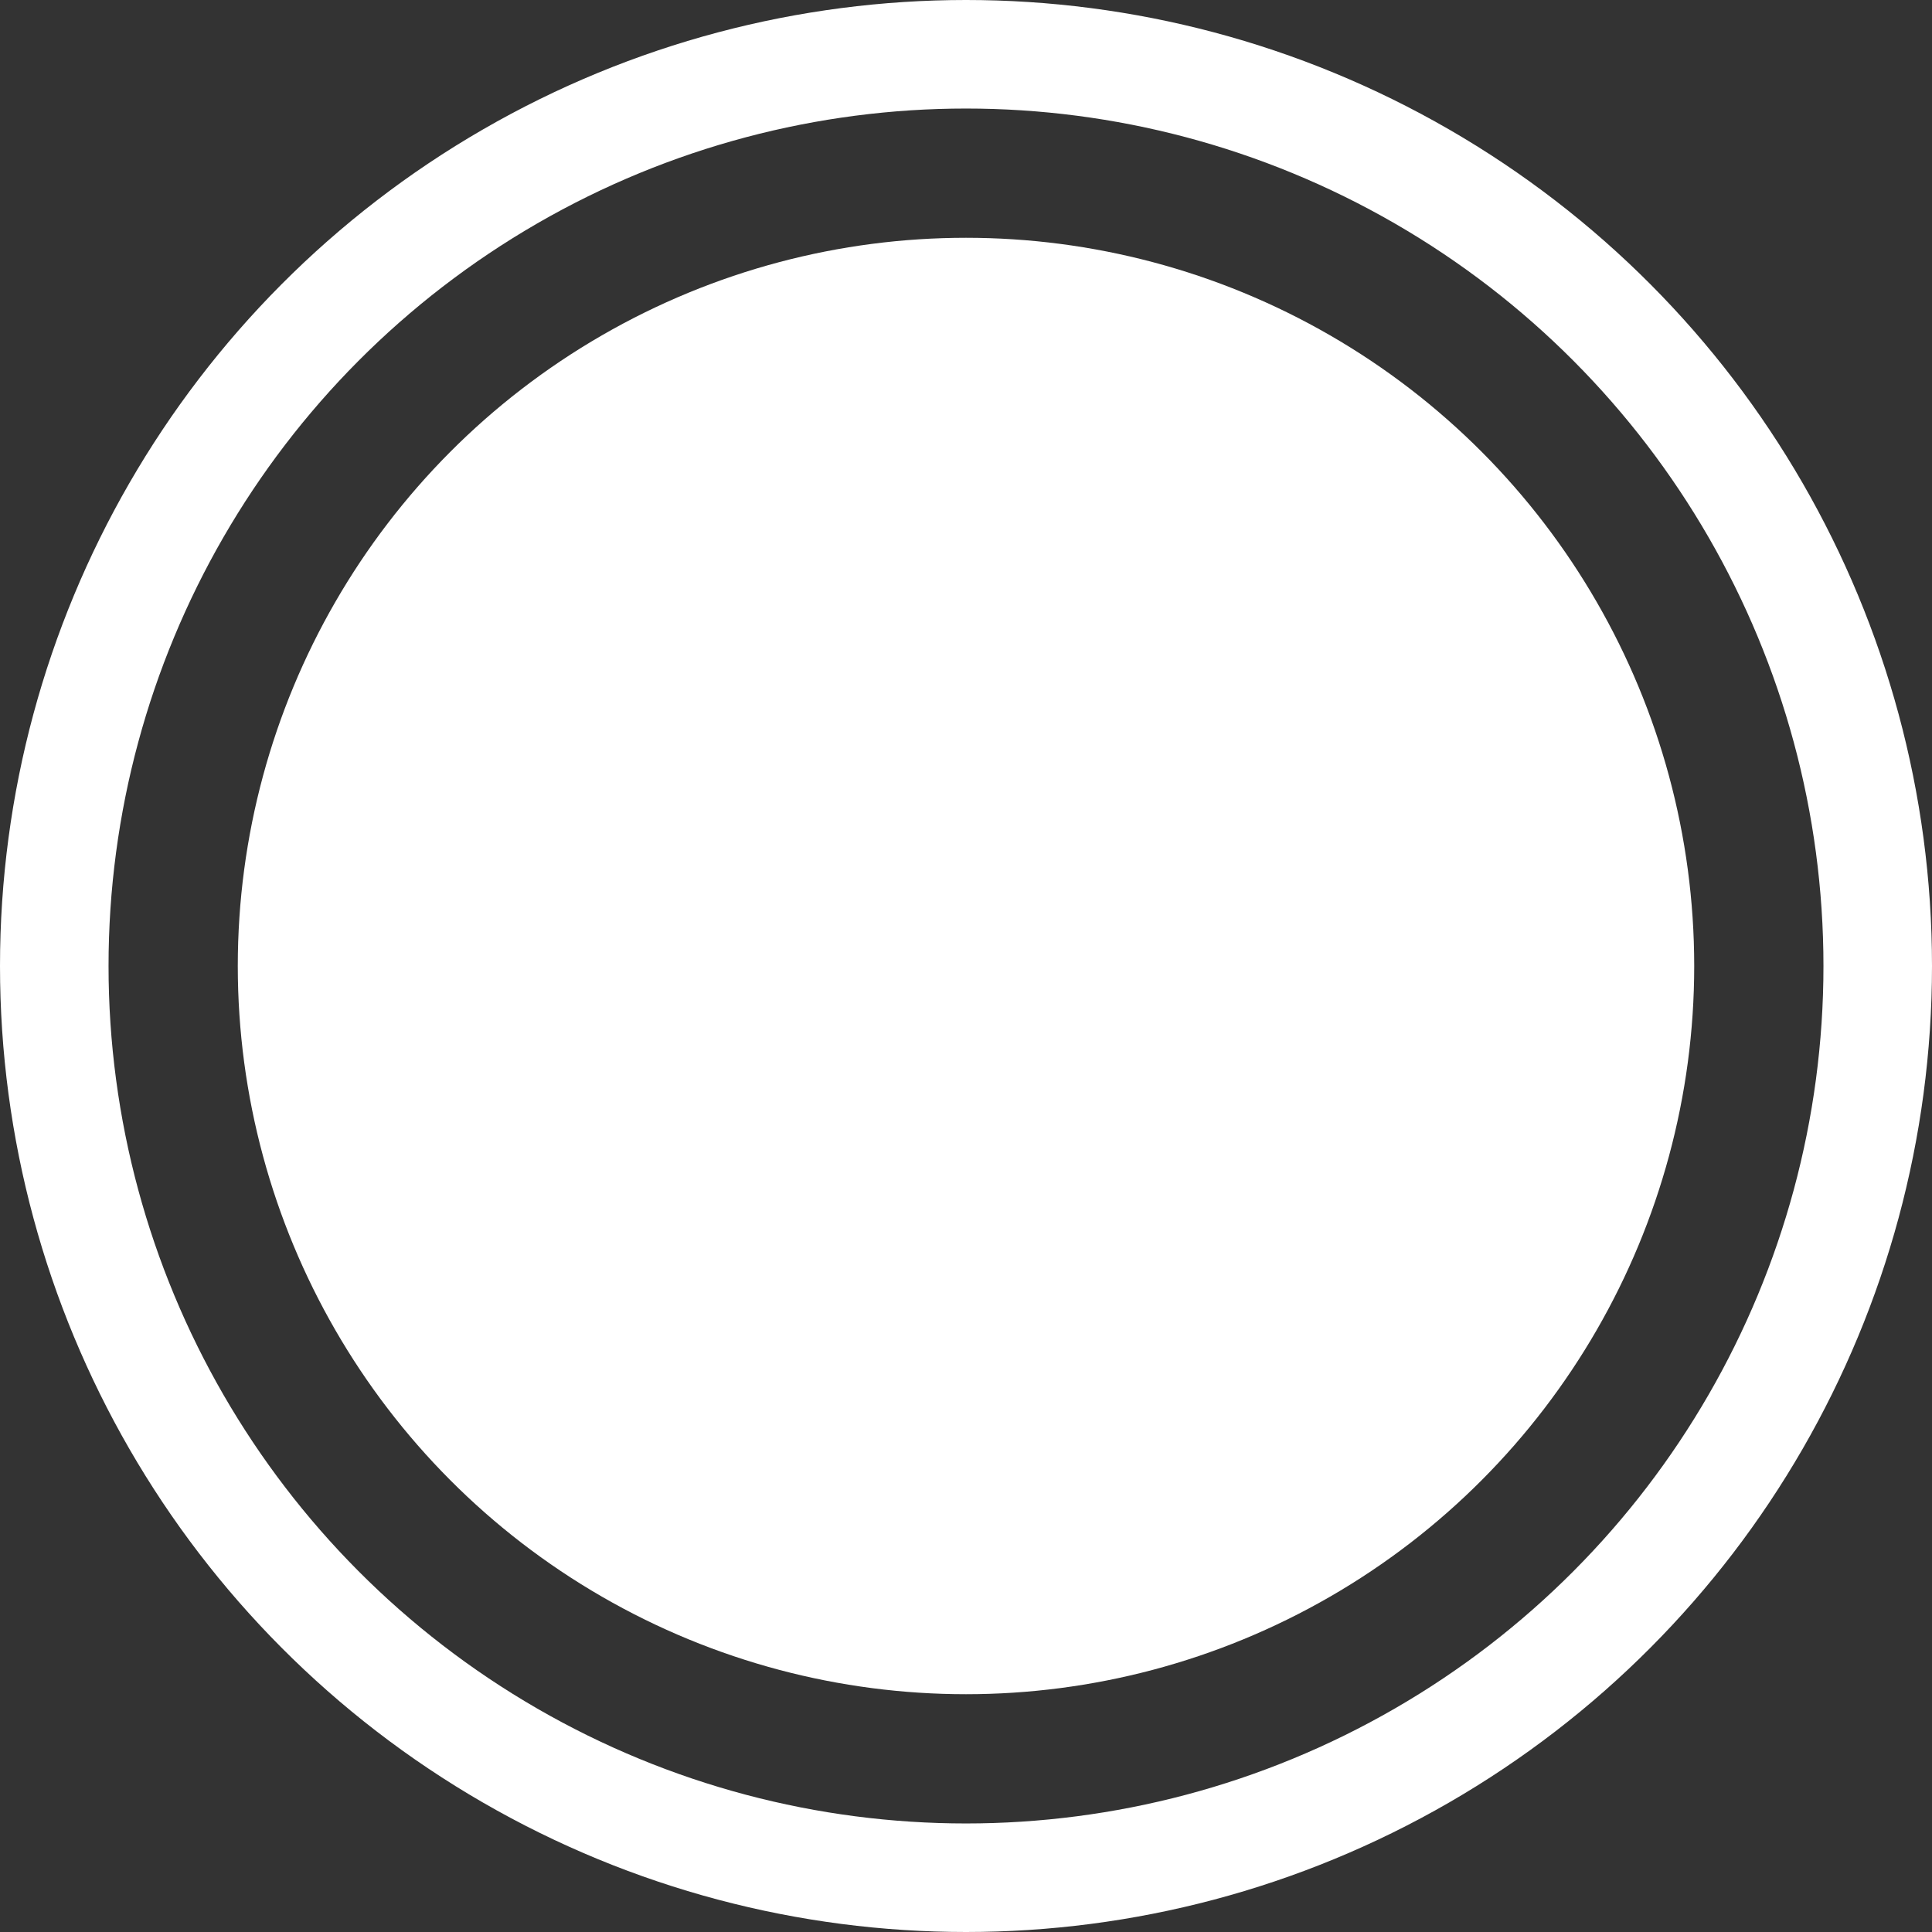 <svg width="89" height="89" viewBox="0 0 89 89" fill="none" xmlns="http://www.w3.org/2000/svg">
<rect x="0" y="0" width="89" height="89" fill="#333333" stroke="none"/>
<circle cx="44.5" cy="44.5" r="33.546" fill="white"/>
<circle cx="44.5" cy="44.5" r="42" stroke="white" stroke-width="5"/>
</svg>

